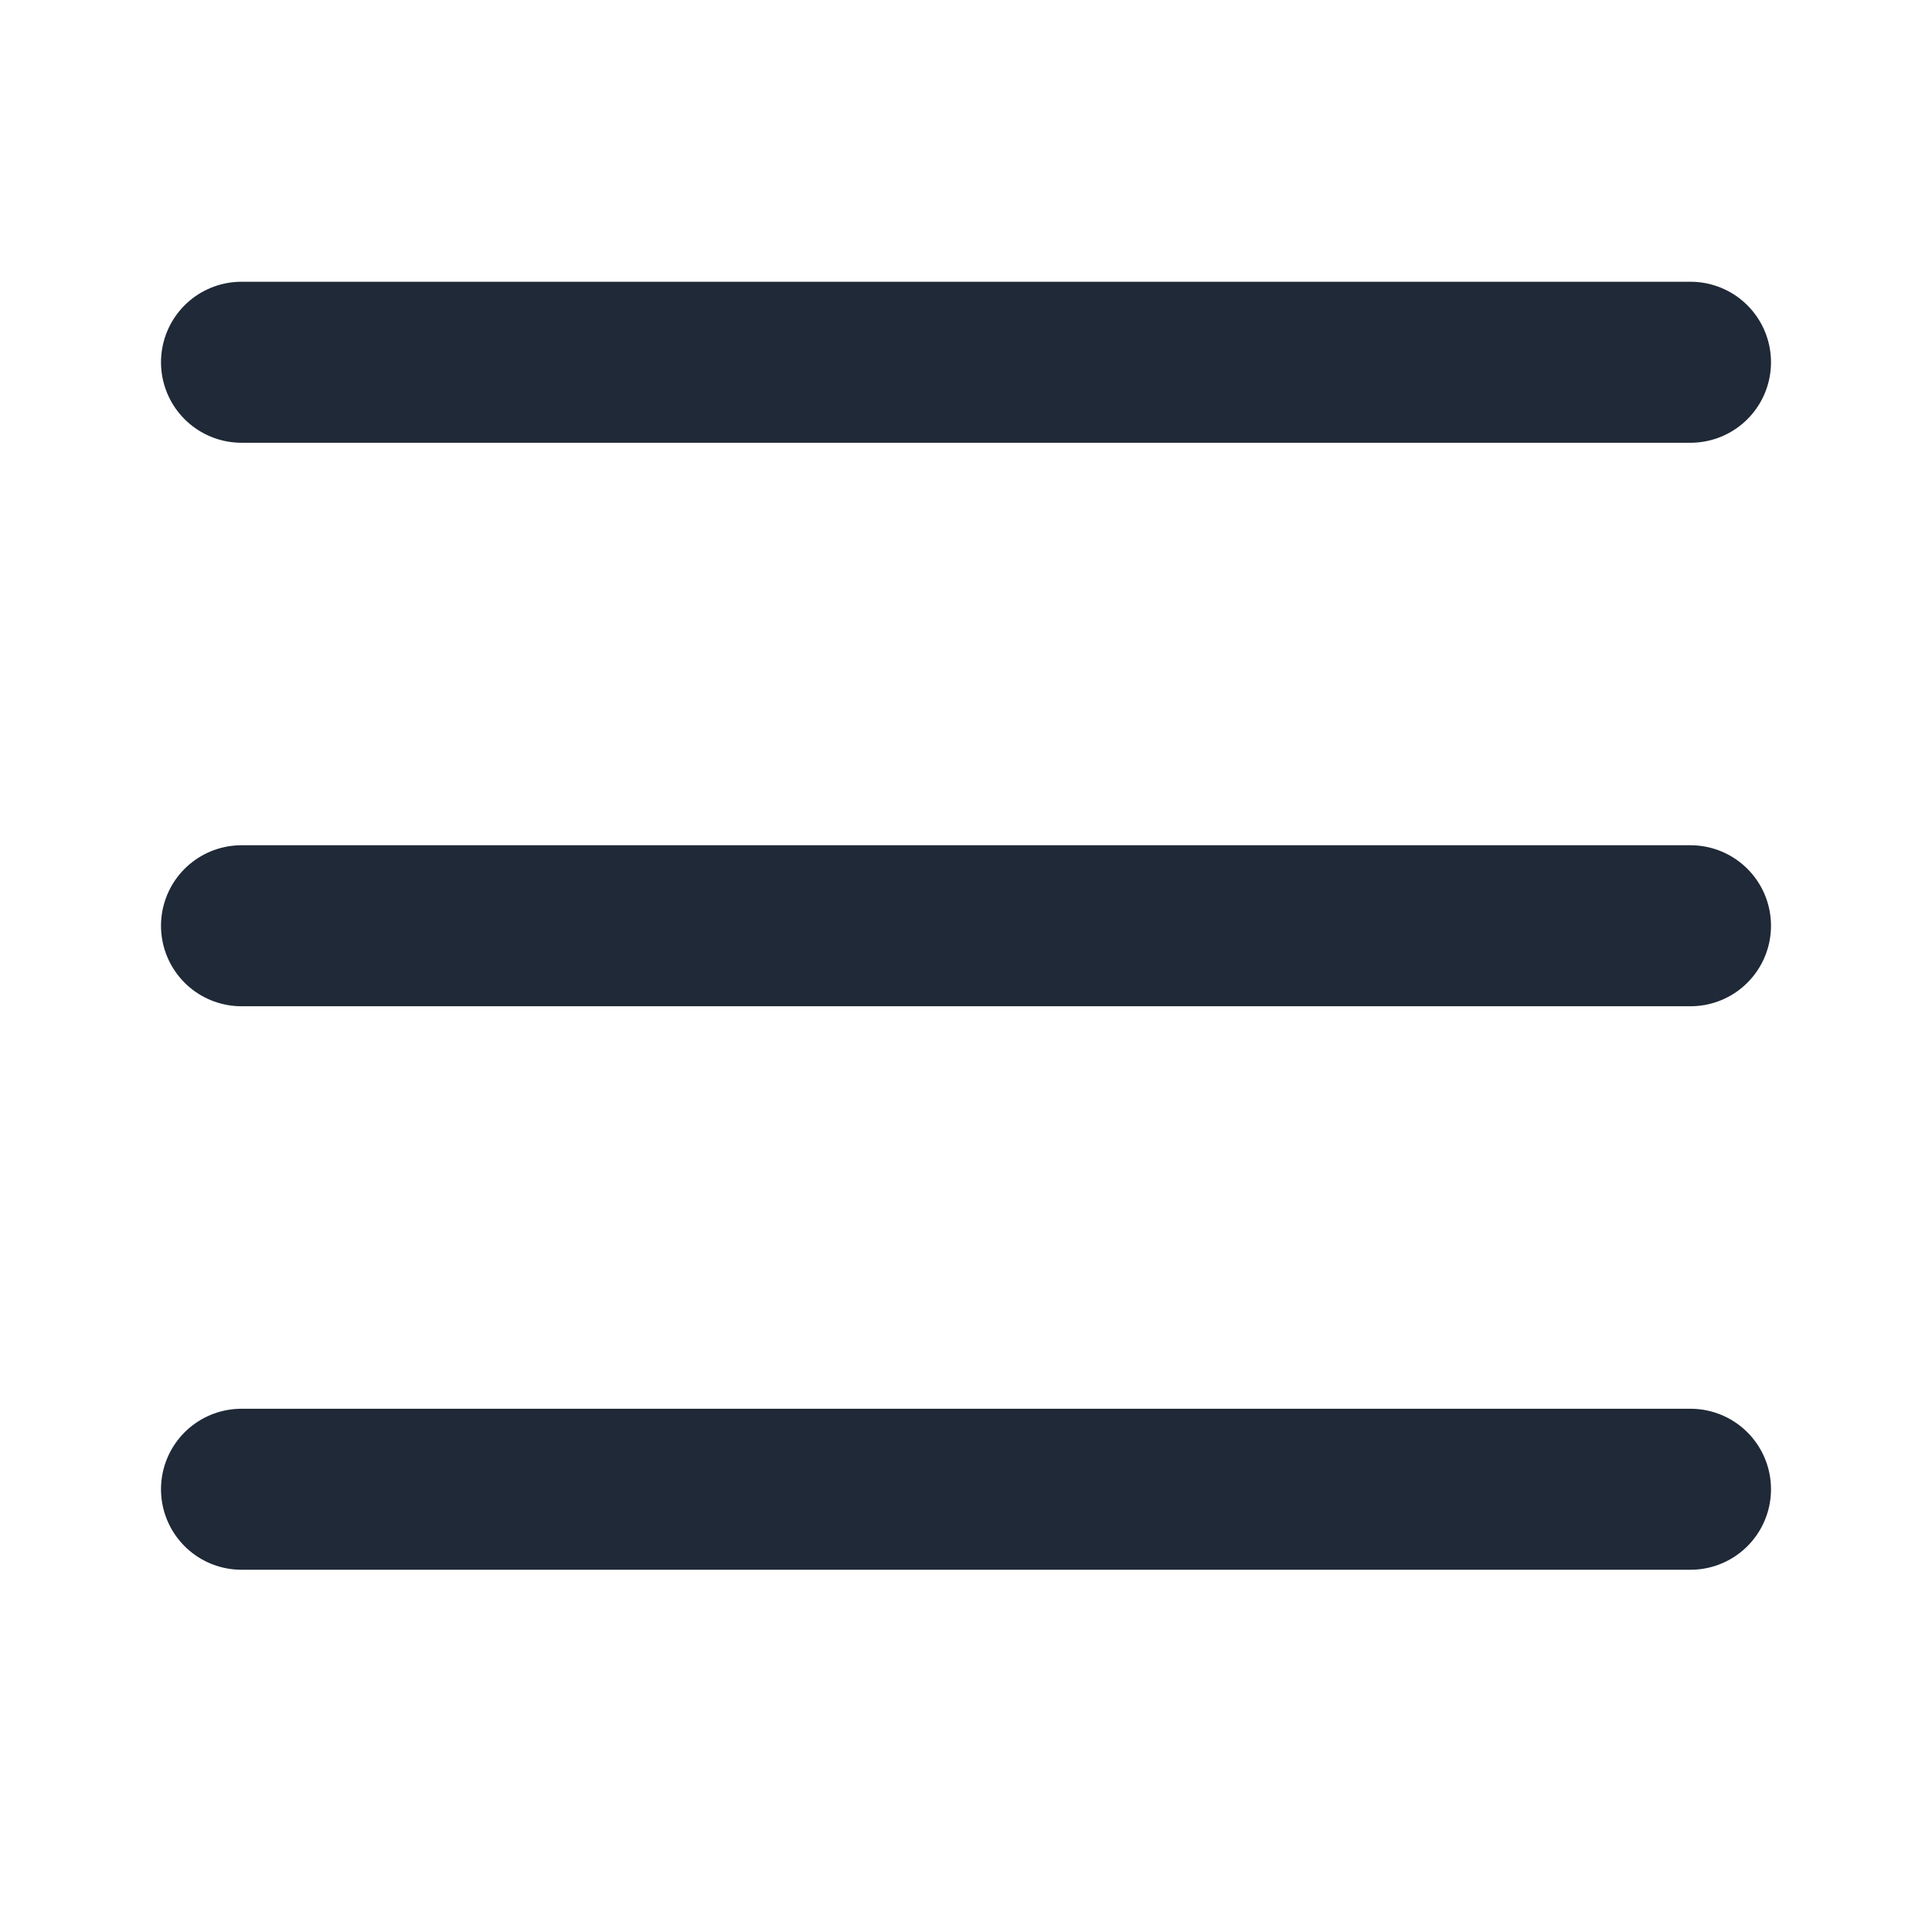 <svg width="24" height="24" viewBox="0 0 24 24" fill="none" xmlns="http://www.w3.org/2000/svg">
<path d="M3 4.5H21" stroke="#1F2937" stroke-width="2" stroke-linecap="round"/>
<path d="M3 11.5H21" stroke="#1F2937" stroke-width="2" stroke-linecap="round"/>
<path d="M3 18.5H21" stroke="#1F2937" stroke-width="2" stroke-linecap="round"/>
</svg>
